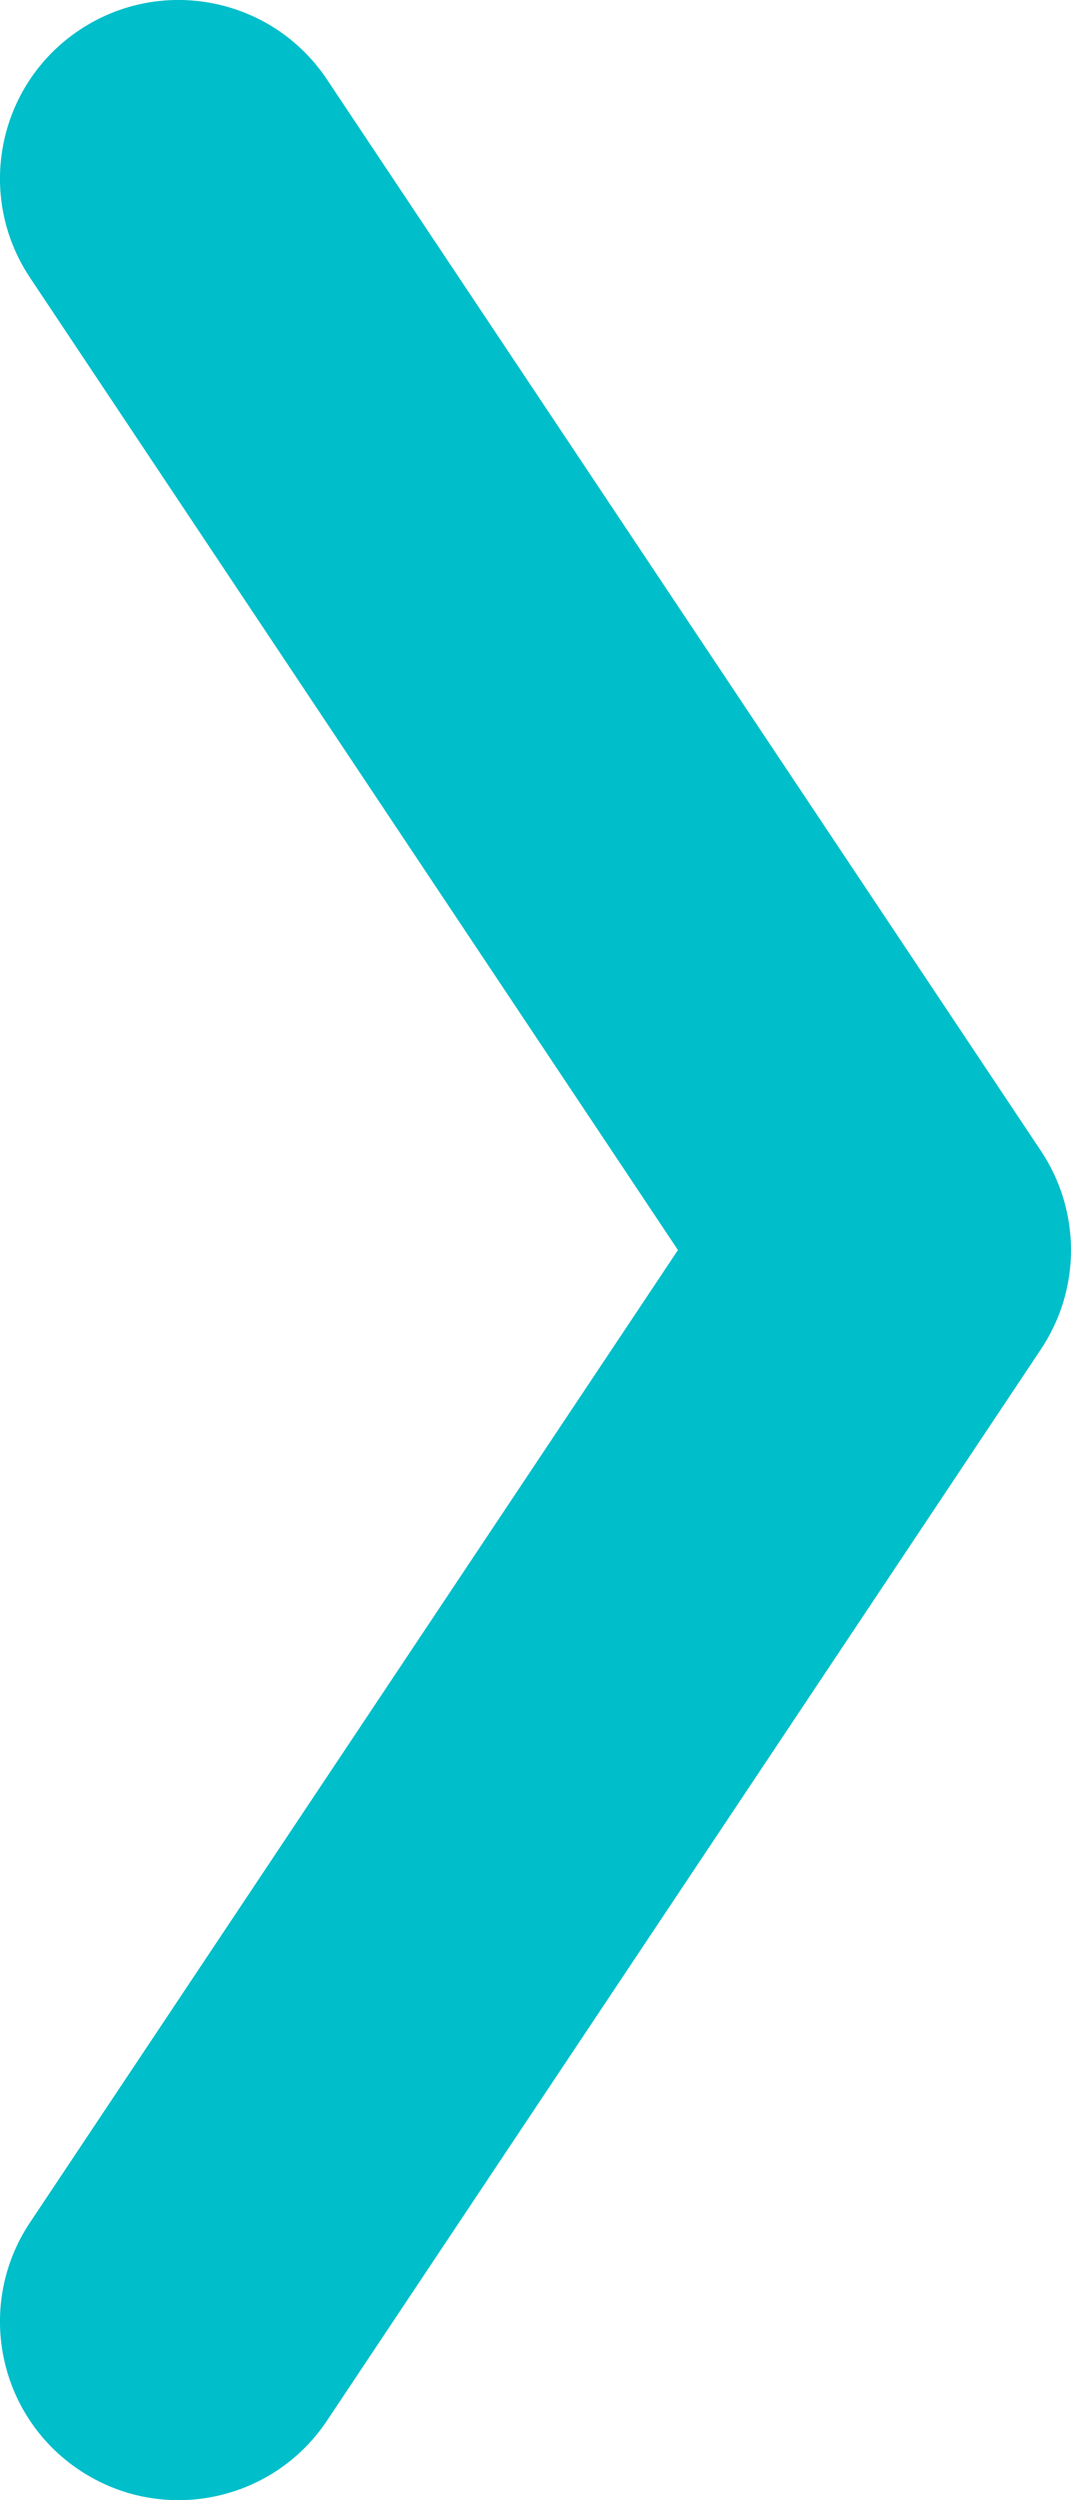 <svg width="18" height="42" viewBox="0 0 18 42" fill="none" xmlns="http://www.w3.org/2000/svg">
<path fill-rule="evenodd" clip-rule="evenodd" d="M1.336 41.496C-0.043 40.577 -0.415 38.715 0.504 37.336L11.394 21L0.504 4.664C-0.415 3.285 -0.043 1.423 1.336 0.504C2.714 -0.415 4.577 -0.043 5.496 1.336L17.496 19.336C18.168 20.344 18.168 21.656 17.496 22.664L5.496 40.664C4.577 42.043 2.714 42.415 1.336 41.496Z" fill="#00BECA"/>
</svg>
